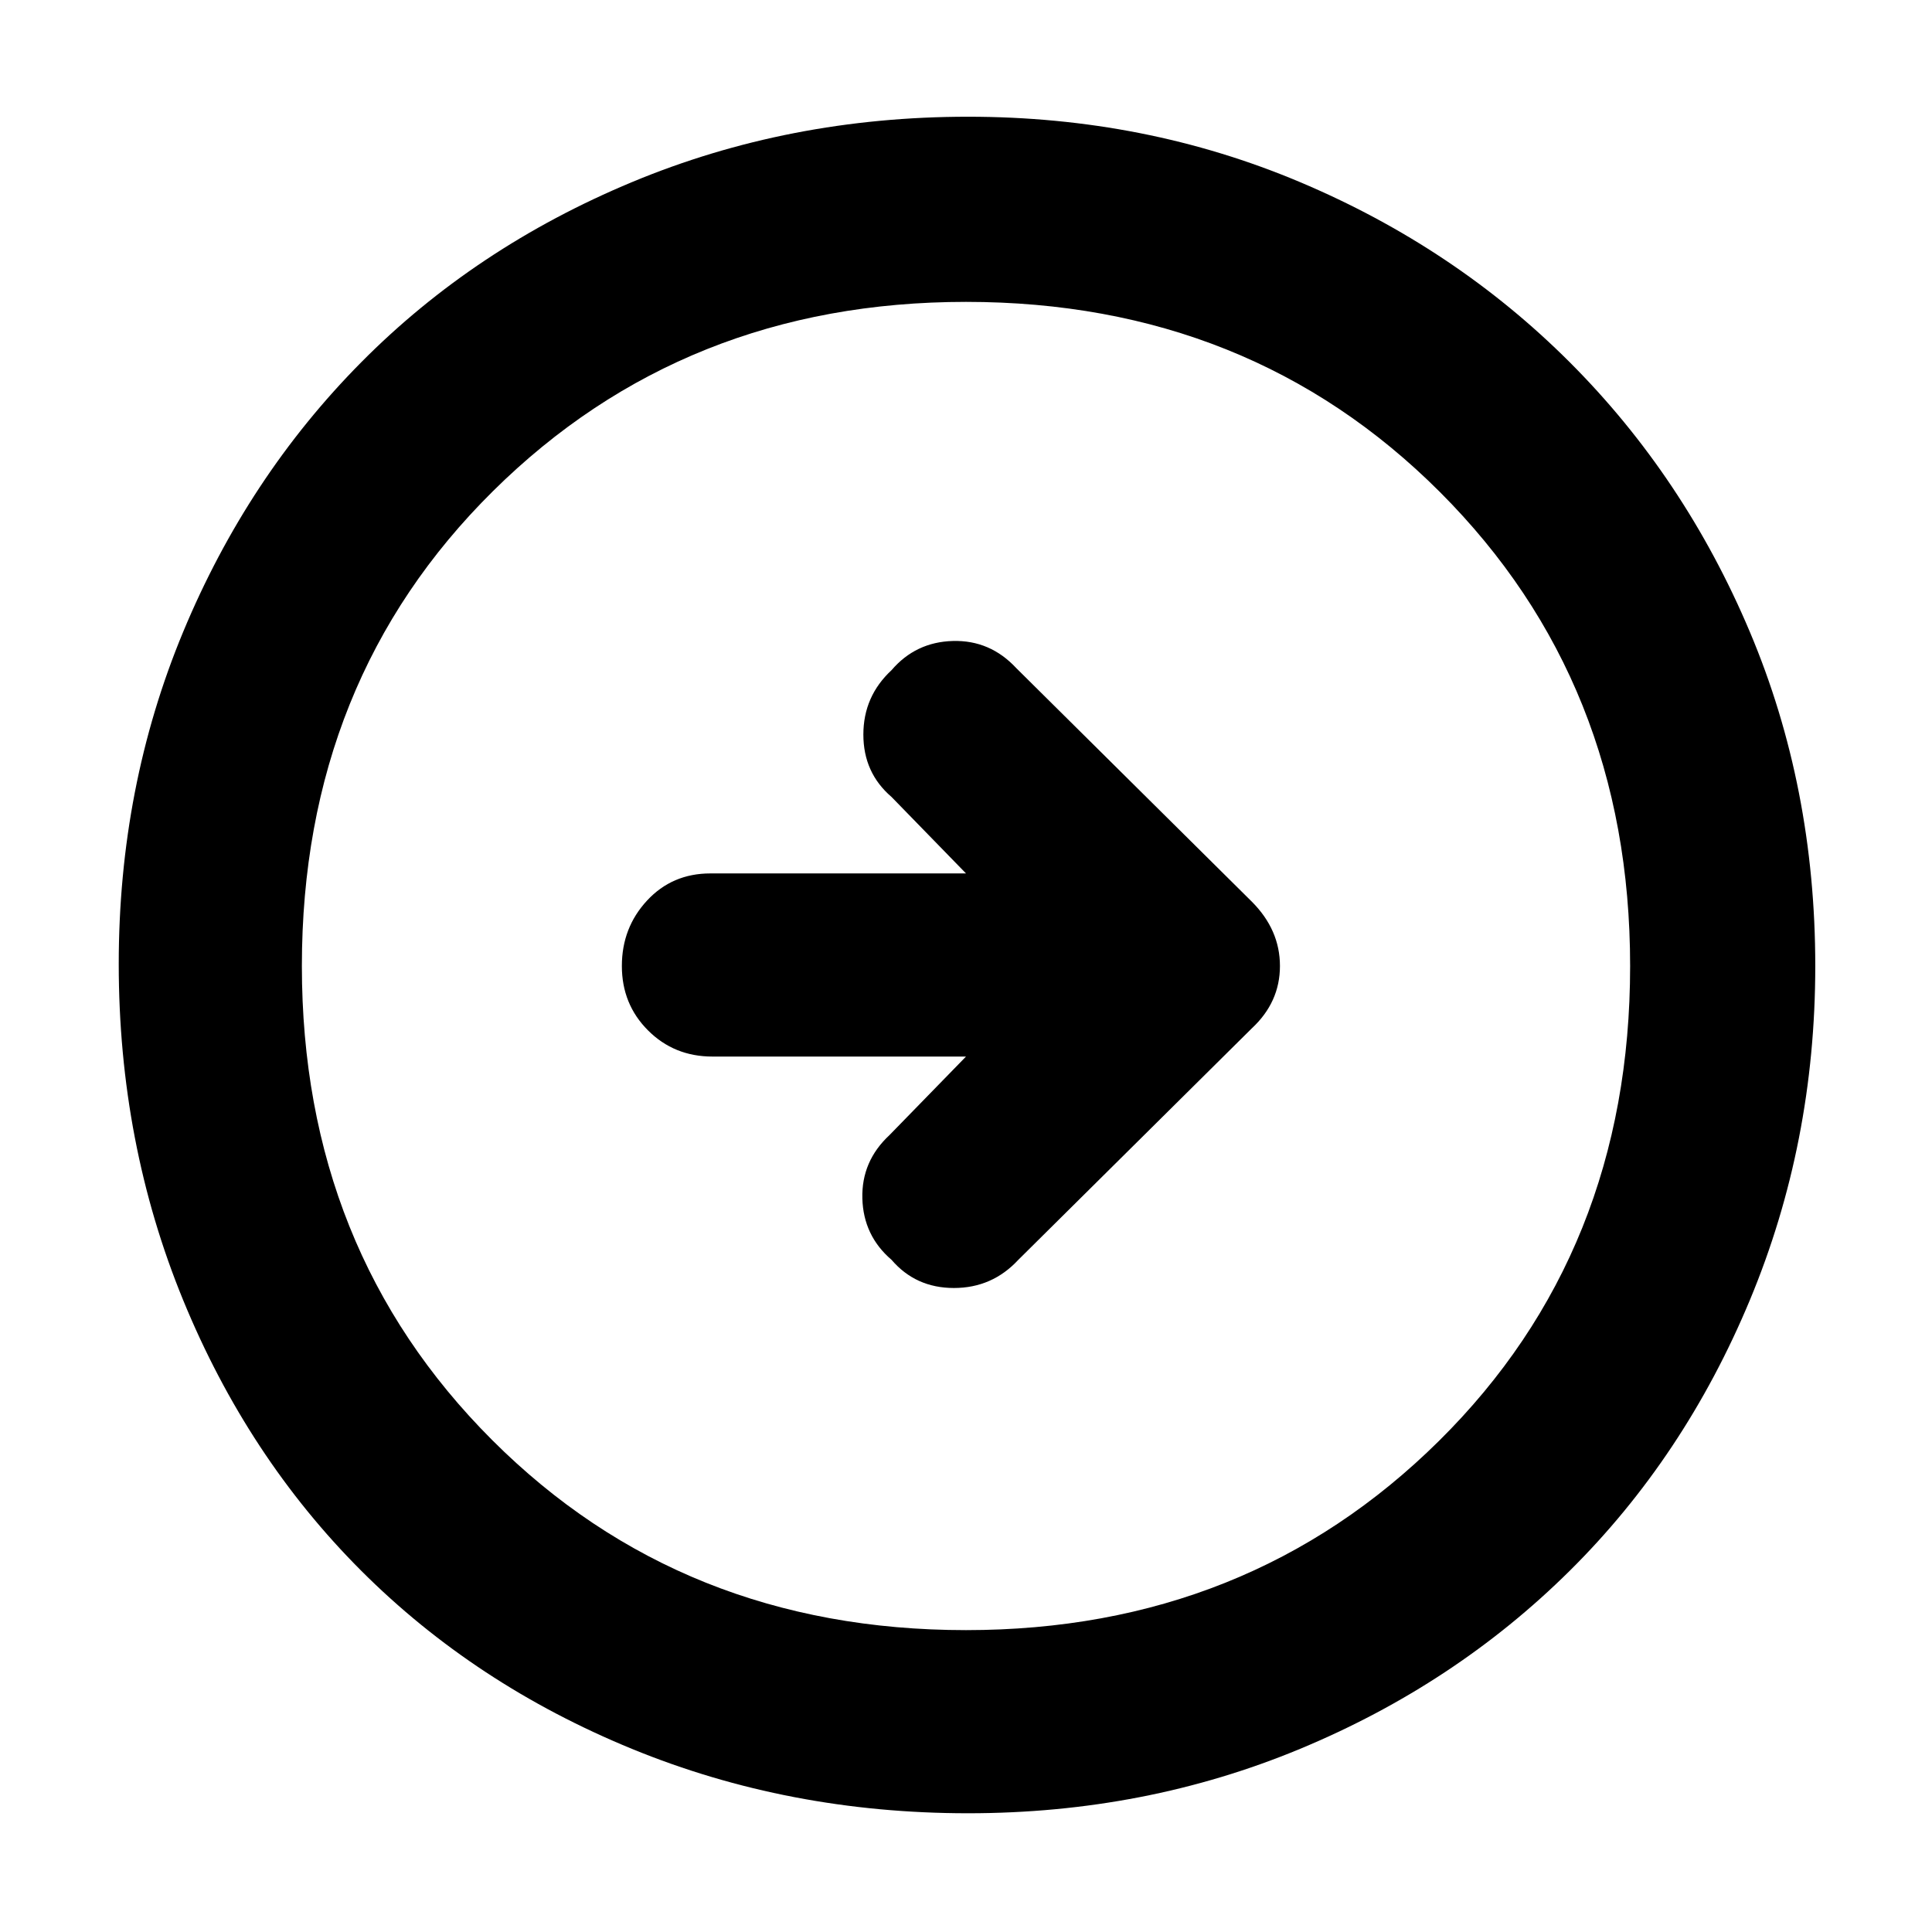<svg xmlns="http://www.w3.org/2000/svg" height="48" width="48"><path d="m25.3 31.3 5.8-5.75q.7-.65.7-1.55t-.7-1.6l-5.85-5.8q-.65-.7-1.575-.675-.925.025-1.525.725-.7.65-.7 1.6 0 .95.7 1.55L24 21.7h-6.35q-.95 0-1.575.675T15.45 24q0 .95.65 1.6.65.65 1.6.65H24l-1.9 1.95q-.7.65-.675 1.575.025.925.725 1.525.6.7 1.55.7.95 0 1.6-.7Zm-1.25 13.75q-4.45 0-8.35-1.6-3.9-1.6-6.725-4.425Q6.15 36.2 4.55 32.3q-1.6-3.9-1.6-8.35 0-4.4 1.6-8.25 1.6-3.85 4.425-6.7Q11.8 6.15 15.7 4.525 19.6 2.9 24.05 2.9q4.4 0 8.25 1.625Q36.15 6.15 39 9q2.85 2.85 4.475 6.7Q45.1 19.55 45.1 24q0 4.4-1.625 8.3Q41.85 36.2 39 39.025q-2.85 2.825-6.7 4.425-3.85 1.6-8.25 1.6ZM24 40.5q7 0 11.75-4.7T40.5 24q0-7.05-4.725-11.775Q31.05 7.5 24 7.5q-7 0-11.75 4.7T7.5 24q0 7.05 4.725 11.775Q16.95 40.5 24 40.5ZM24 24Z"/></svg>